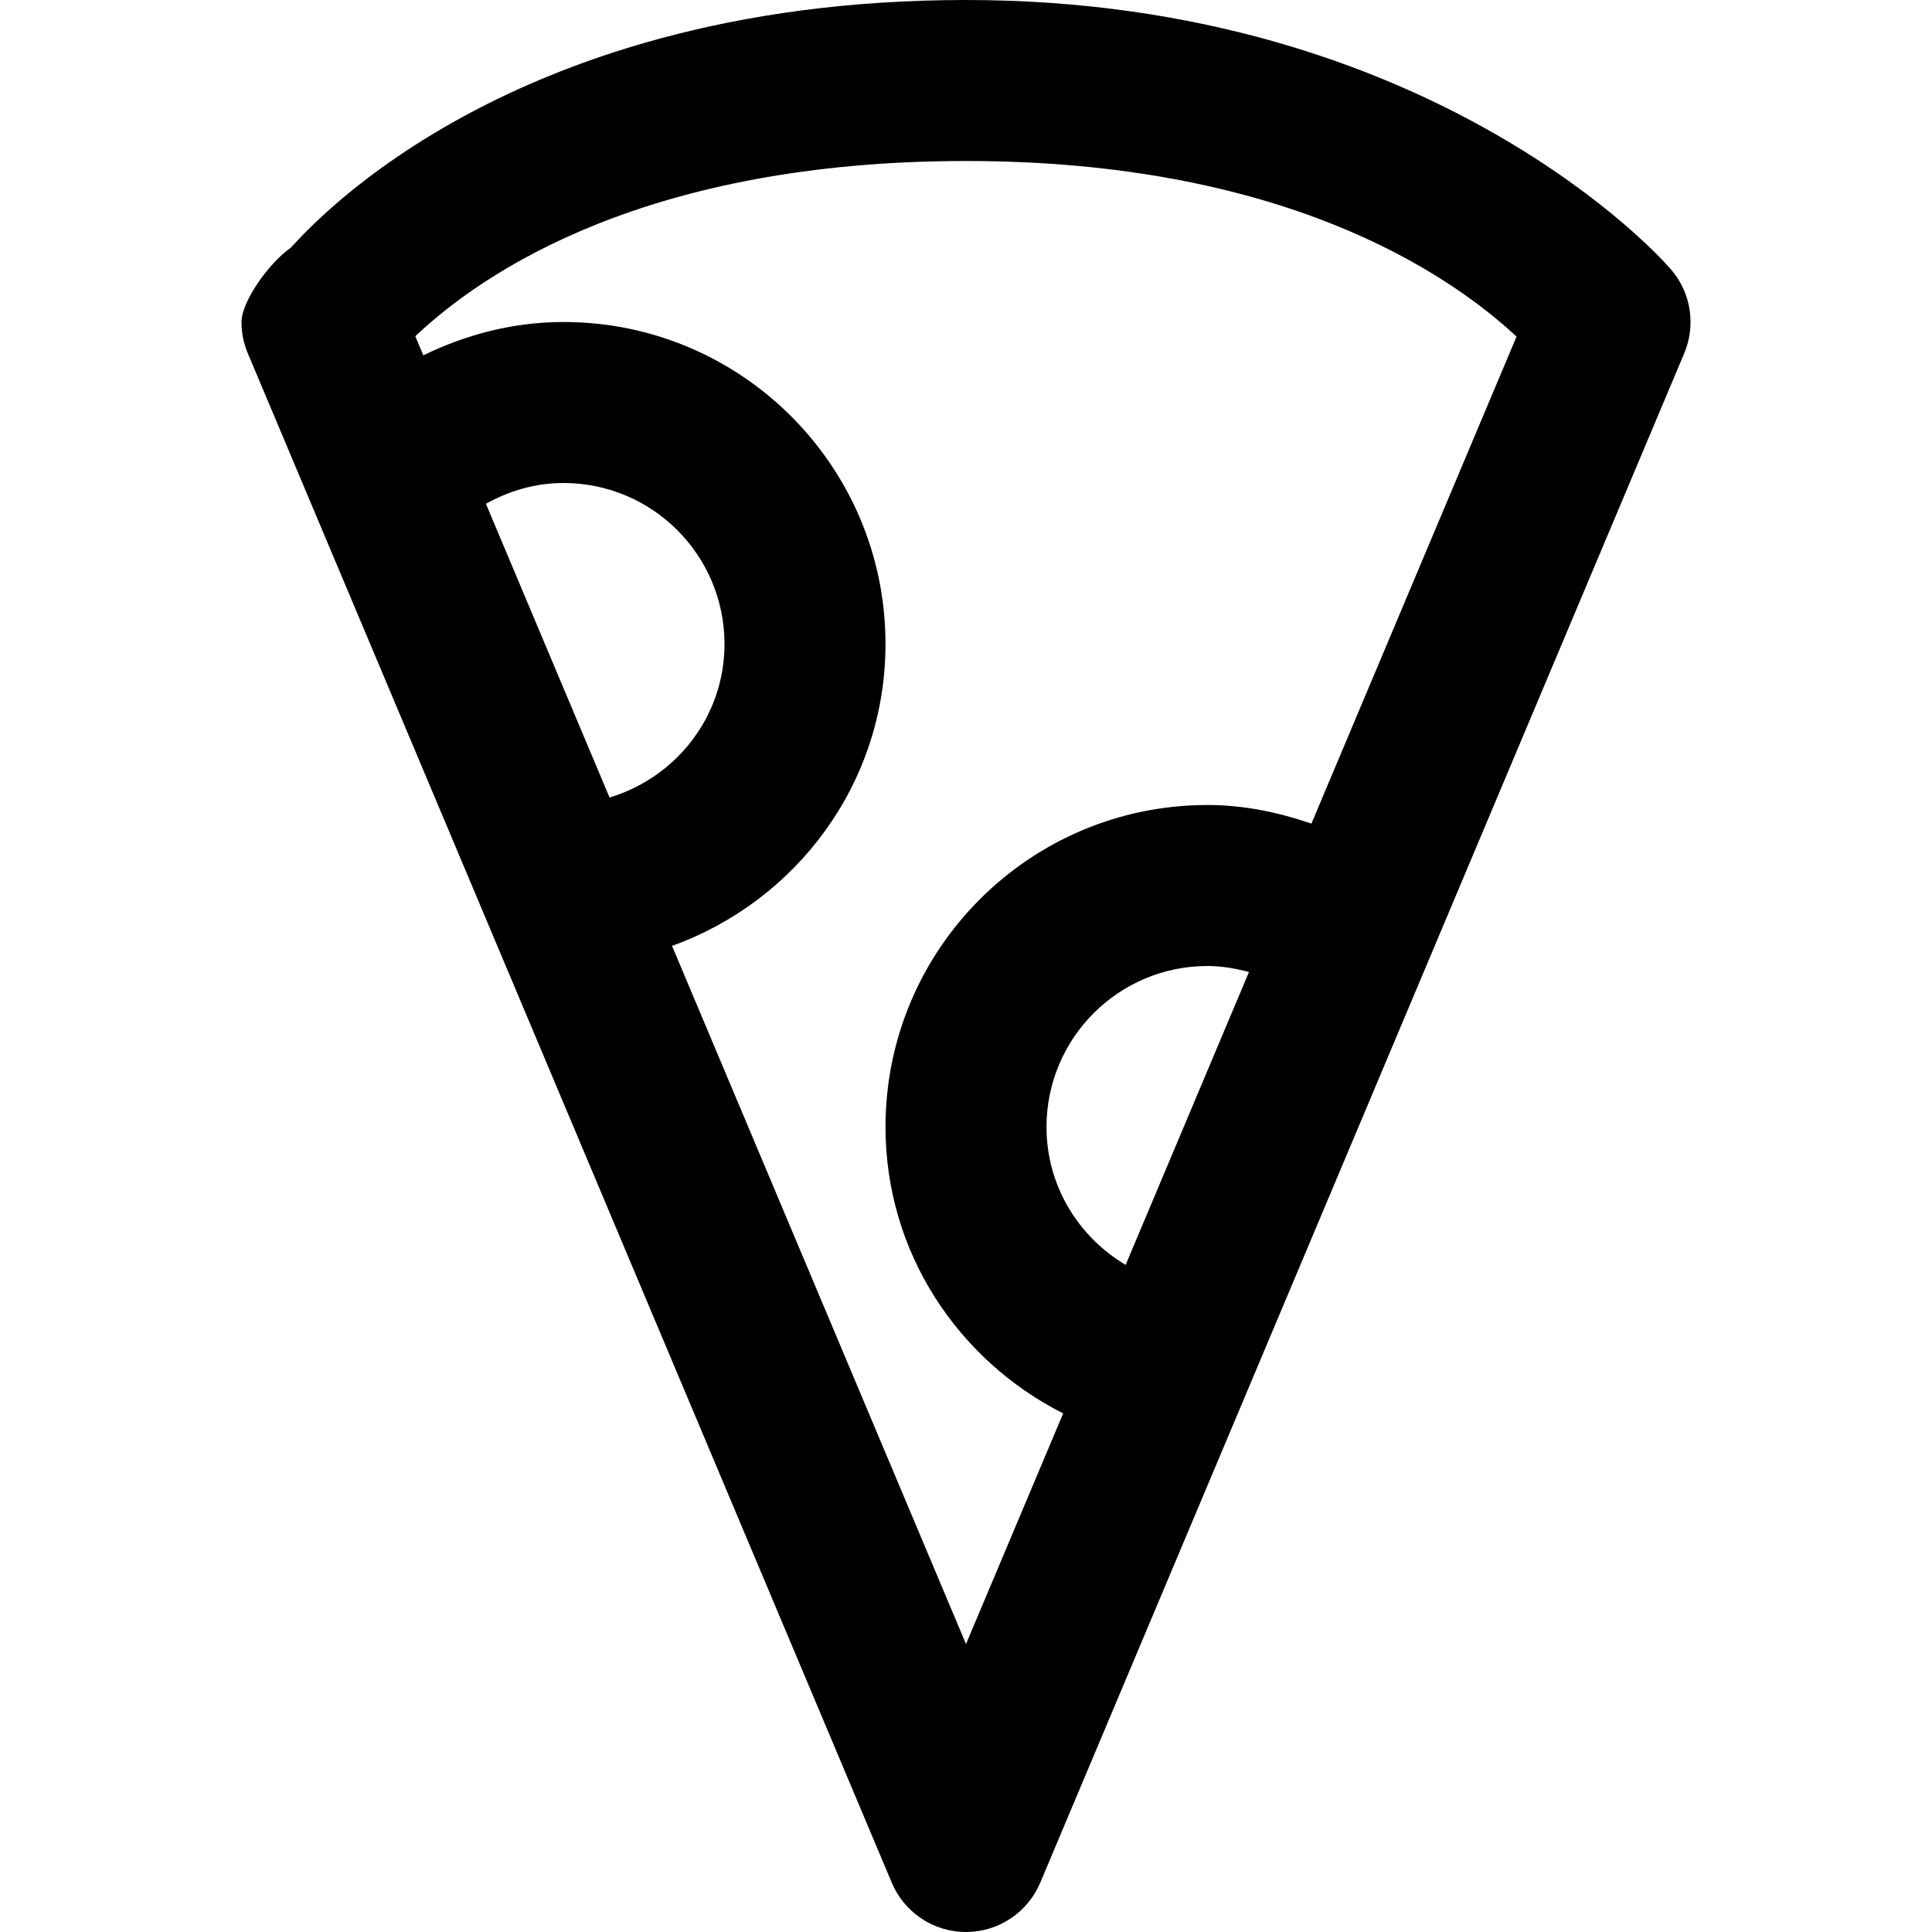 <svg viewBox="0 0 24 24" fill="currentColor"><path d="M20.708 3.293S17.836 0 12 0C6.118 0 3.679 3.027 3.609 3.08 3.345 3.263 3 3.743 3 4c0 .139.028.271.079.391l7.999 18.997c.152.359.507.612.922.612s.77-.253.922-.612l7.999-18.997c.051-.12.079-.252.079-.391 0-.276-.112-.525-.292-.707zM6.036 6.258C6.323 6.099 6.648 6 7 6c1.104 0 2 .896 2 2 0 .904-.604 1.659-1.428 1.907L6.036 6.258zm7.947 9.455C13.397 15.364 13 14.731 13 14c0-1.104.896-2 2-2 .179 0 .35.031.515.075l-1.532 3.638zm2.308-5.482C15.884 10.092 15.455 10 15 10c-2.209 0-4 1.791-4 4 0 1.561.903 2.898 2.207 3.558L12 20.423 8.348 11.75C9.891 11.195 11 9.733 11 8c0-2.209-1.791-4-4-4-.627 0-1.212.157-1.741.414l-.1-.237C6.005 3.376 8.031 2 12 2c3.918 0 5.97 1.374 6.839 2.181l-2.548 6.05z"/></svg>